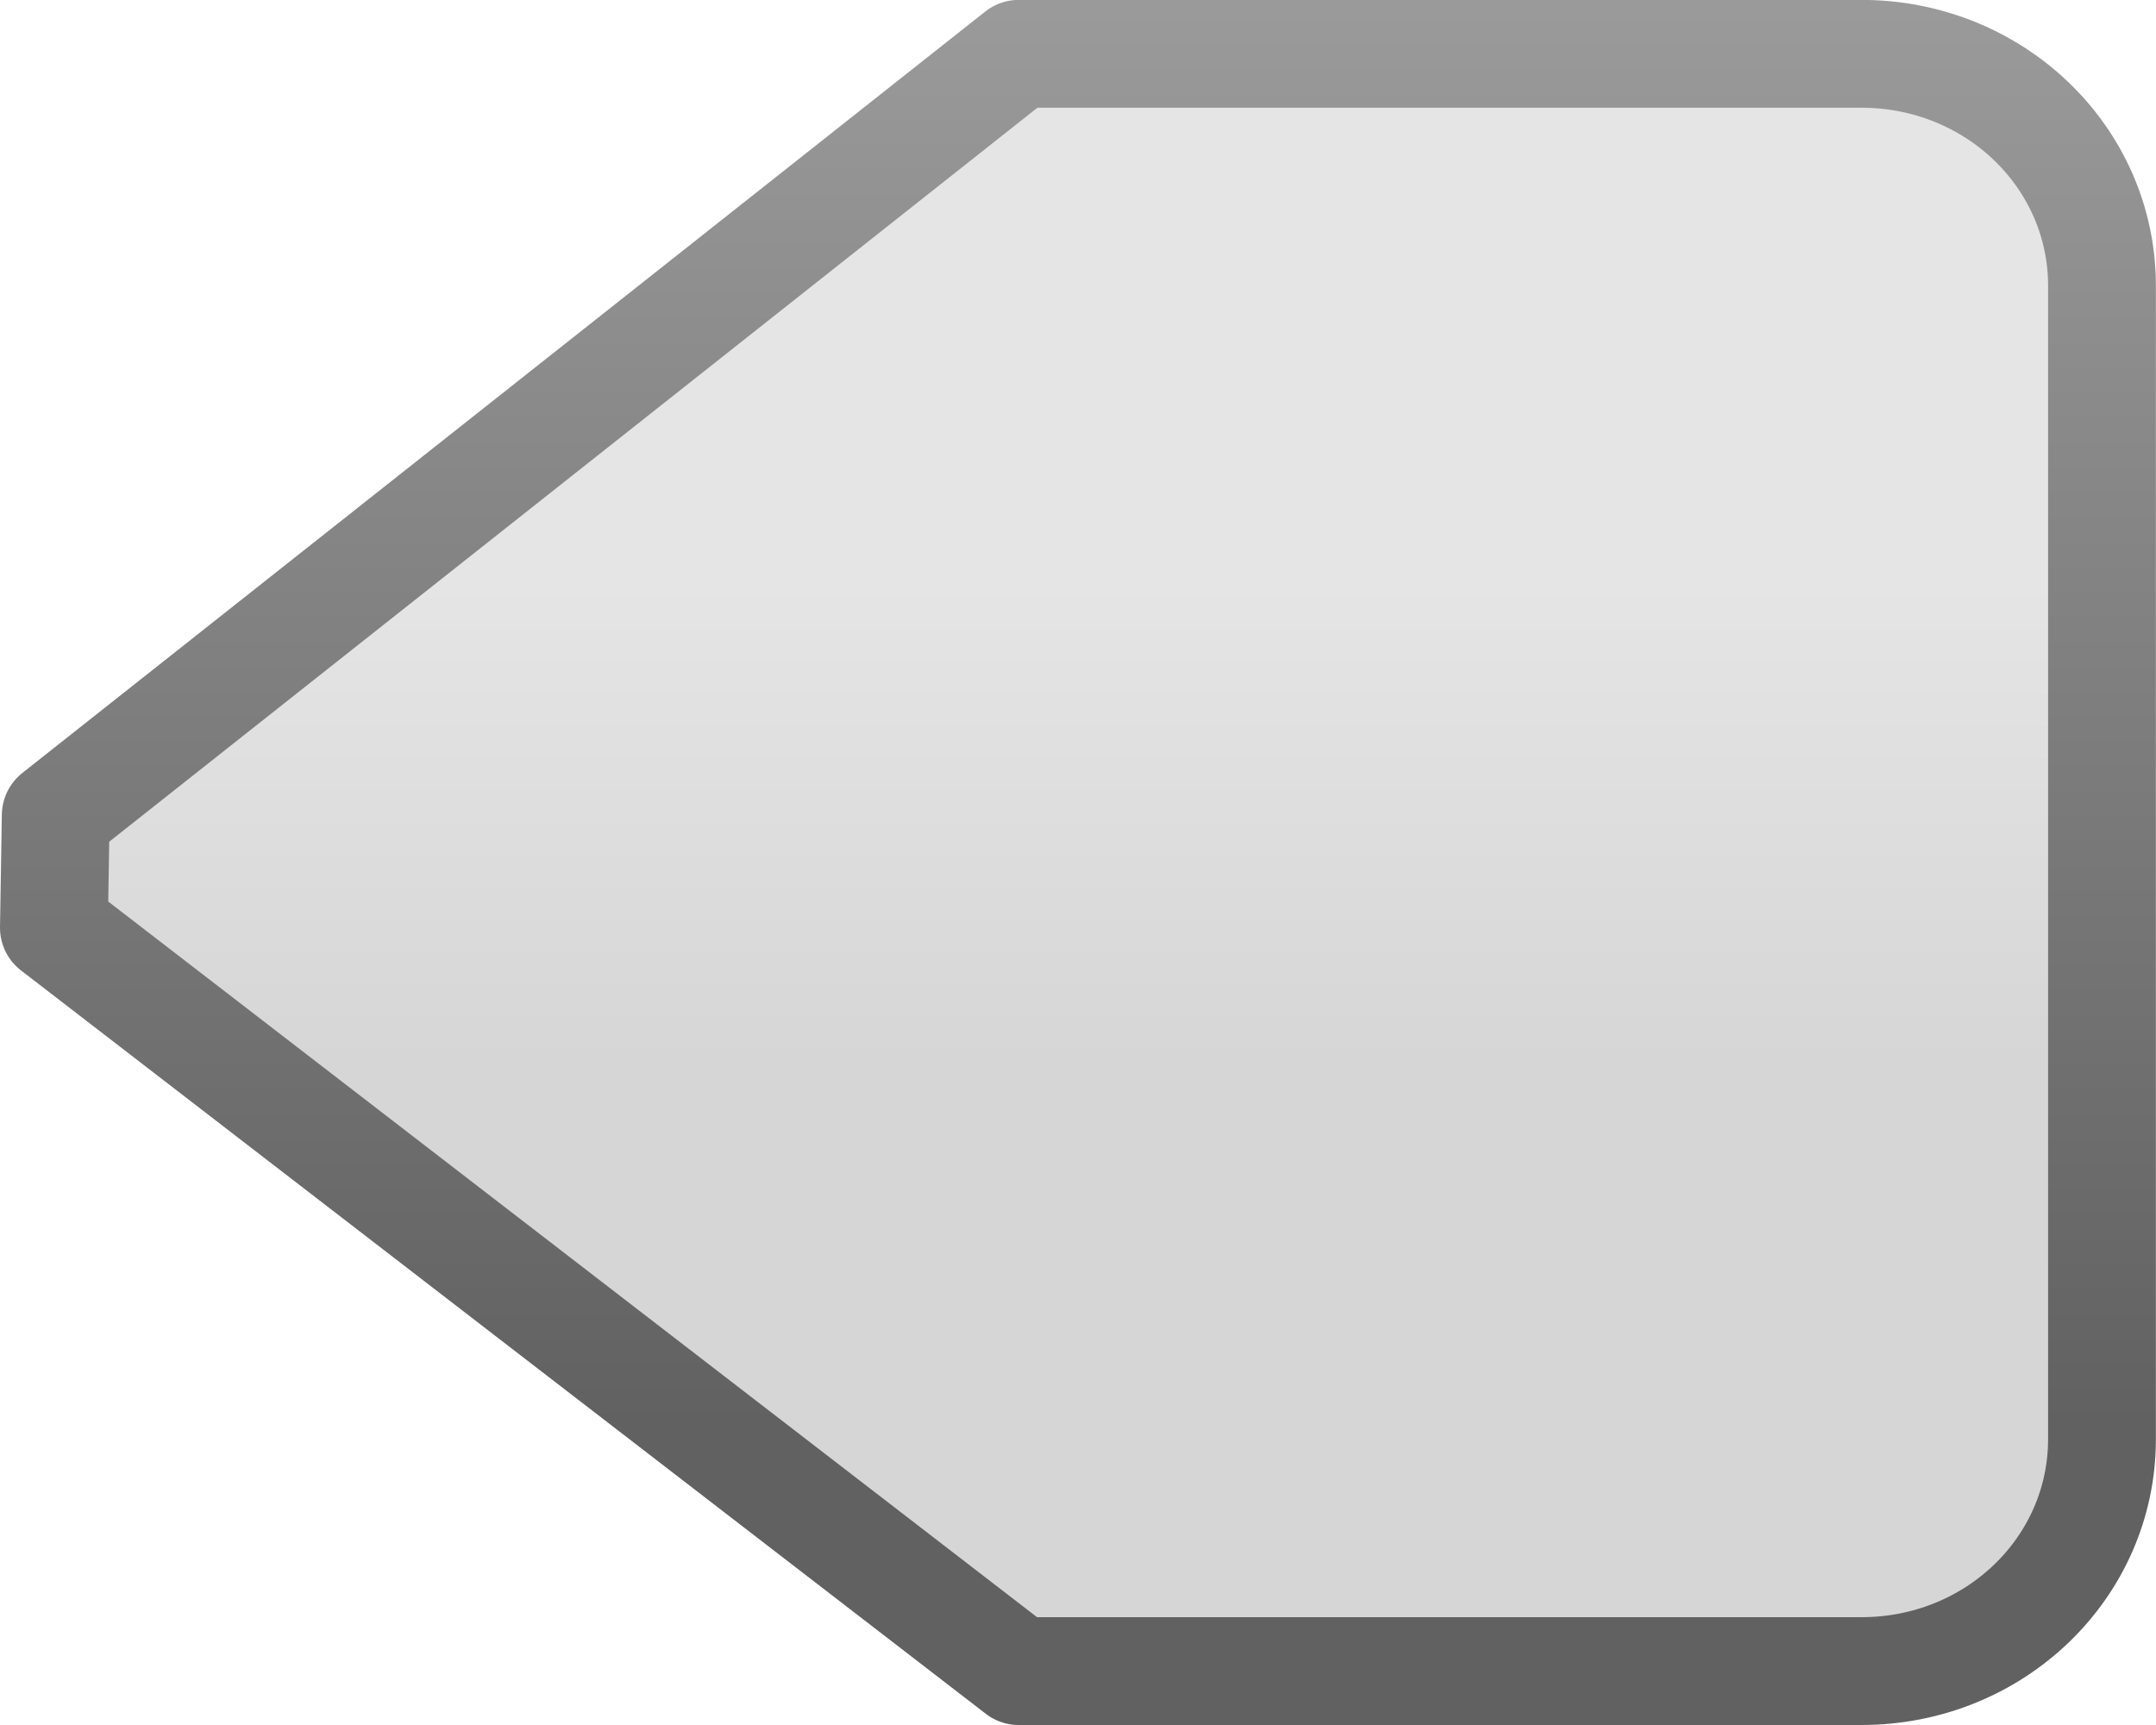 <svg xmlns="http://www.w3.org/2000/svg" xmlns:svg="http://www.w3.org/2000/svg" xmlns:xlink="http://www.w3.org/1999/xlink" id="svg5435" width="20" height="16" version="1.1"><defs id="defs5437"><linearGradient id="linearGradient6699" x1="58.159" x2="58.159" y1="238.524" y2="232.577" gradientTransform="translate(924,32)" gradientUnits="userSpaceOnUse" xlink:href="#linearGradient4714"/><linearGradient id="linearGradient4714"><stop style="stop-color:#eeeeec;stop-opacity:1" id="stop4716" offset="0"/><stop style="stop-color:#fff;stop-opacity:1" id="stop4718" offset="1"/></linearGradient><linearGradient id="linearGradient6701" x1="55.625" x2="55.625" y1="225.28" y2="239.234" gradientTransform="translate(924,33)" gradientUnits="userSpaceOnUse" xlink:href="#linearGradient4722-3"/><linearGradient id="linearGradient4722-3"><stop style="stop-color:#babdb6;stop-opacity:1" id="stop4724-6" offset="0"/><stop style="stop-color:#7b8073;stop-opacity:1" id="stop4726-6" offset="1"/></linearGradient><linearGradient id="linearGradient5431" x1="58.159" x2="58.159" y1="238.524" y2="232.577" gradientTransform="matrix(1.071,0,0,0.949,-52.536,-199.039)" gradientUnits="userSpaceOnUse" xlink:href="#linearGradient4714"/><linearGradient id="linearGradient5433" x1="55.625" x2="55.625" y1="225.28" y2="239.234" gradientTransform="matrix(1.071,0,0,0.949,-52.536,-198.09)" gradientUnits="userSpaceOnUse" xlink:href="#linearGradient4722-3"/><linearGradient id="linearGradient5845" x1="58.909" x2="58.909" y1="230.585" y2="234.585" gradientTransform="matrix(-1.076,0,0,-1.117,68.706,279.428)" gradientUnits="userSpaceOnUse" xlink:href="#linearGradient4714-3"/><linearGradient id="linearGradient4714-3"><stop style="stop-color:#eeeeec;stop-opacity:1" id="stop4716-9" offset="0"/><stop style="stop-color:#fff;stop-opacity:1" id="stop4718-6" offset="1"/></linearGradient><linearGradient id="linearGradient5847" x1="56.909" x2="56.909" y1="239.585" y2="226.585" gradientTransform="matrix(-1.076,0,0,-1.117,68.706,278.311)" gradientUnits="userSpaceOnUse" xlink:href="#linearGradient4722"/><linearGradient id="linearGradient4722"><stop style="stop-color:#babdb6;stop-opacity:1" id="stop4724" offset="0"/><stop style="stop-color:#7b8073;stop-opacity:1" id="stop4726" offset="1"/></linearGradient><linearGradient id="linearGradient5895" x1="58.909" x2="58.909" y1="230.585" y2="234.585" gradientTransform="matrix(-1.076,0,0,1.117,68.706,-235.428)" gradientUnits="userSpaceOnUse" xlink:href="#linearGradient4714-3"/><linearGradient id="linearGradient5897" x1="56.909" x2="56.909" y1="239.585" y2="226.585" gradientTransform="matrix(-1.076,0,0,1.117,68.706,-234.311)" gradientUnits="userSpaceOnUse" xlink:href="#linearGradient4722"/><linearGradient id="linearGradient5845-6" x1="58.909" x2="58.909" y1="230.585" y2="234.585" gradientTransform="matrix(-1.076,0,0,-1.117,68.706,279.428)" gradientUnits="userSpaceOnUse" xlink:href="#linearGradient4714-3-9"/><linearGradient id="linearGradient4714-3-9"><stop style="stop-color:#d6d6d6;stop-opacity:1" id="stop4716-9-7" offset="0"/><stop style="stop-color:#e5e5e5;stop-opacity:1" id="stop4718-6-5" offset="1"/></linearGradient><linearGradient id="linearGradient5847-8" x1="56.909" x2="56.909" y1="239.585" y2="226.585" gradientTransform="matrix(-1.076,0,0,-1.117,68.706,278.311)" gradientUnits="userSpaceOnUse" xlink:href="#linearGradient4722-2"/><linearGradient id="linearGradient4722-2"><stop style="stop-color:#a0a0a0;stop-opacity:1" id="stop4724-8" offset="0"/><stop style="stop-color:#616161;stop-opacity:1" id="stop4726-8" offset="1"/></linearGradient><linearGradient id="linearGradient6797" x1="58.909" x2="58.909" y1="230.585" y2="234.585" gradientTransform="matrix(-1.076,0,0,-1.117,68.706,283.428)" gradientUnits="userSpaceOnUse" xlink:href="#linearGradient4714-3-9"/><linearGradient id="linearGradient6799" x1="56.909" x2="56.909" y1="239.585" y2="226.585" gradientTransform="matrix(-1.076,0,0,-1.117,68.706,282.311)" gradientUnits="userSpaceOnUse" xlink:href="#linearGradient4722-2"/></defs><g id="layer1" transform="translate(0,-16)"><path style="fill:url(#linearGradient6797);fill-opacity:1;stroke:url(#linearGradient6799);stroke-width:1;stroke-linecap:round;stroke-linejoin:round;stroke-miterlimit:4;stroke-opacity:1;stroke-dasharray:none;display:inline;enable-background:new" id="path5960" d="m 0.5,24.605 0.017,-1.043 8.933,-7.063 7.816,0 c 1.237,0 2.233,0.96 2.233,2.152 l 0,10.695 C 19.5,30.54 18.504,31.5 17.267,31.5 L 9.45,31.5 0.5,24.605 z"/></g></svg>
